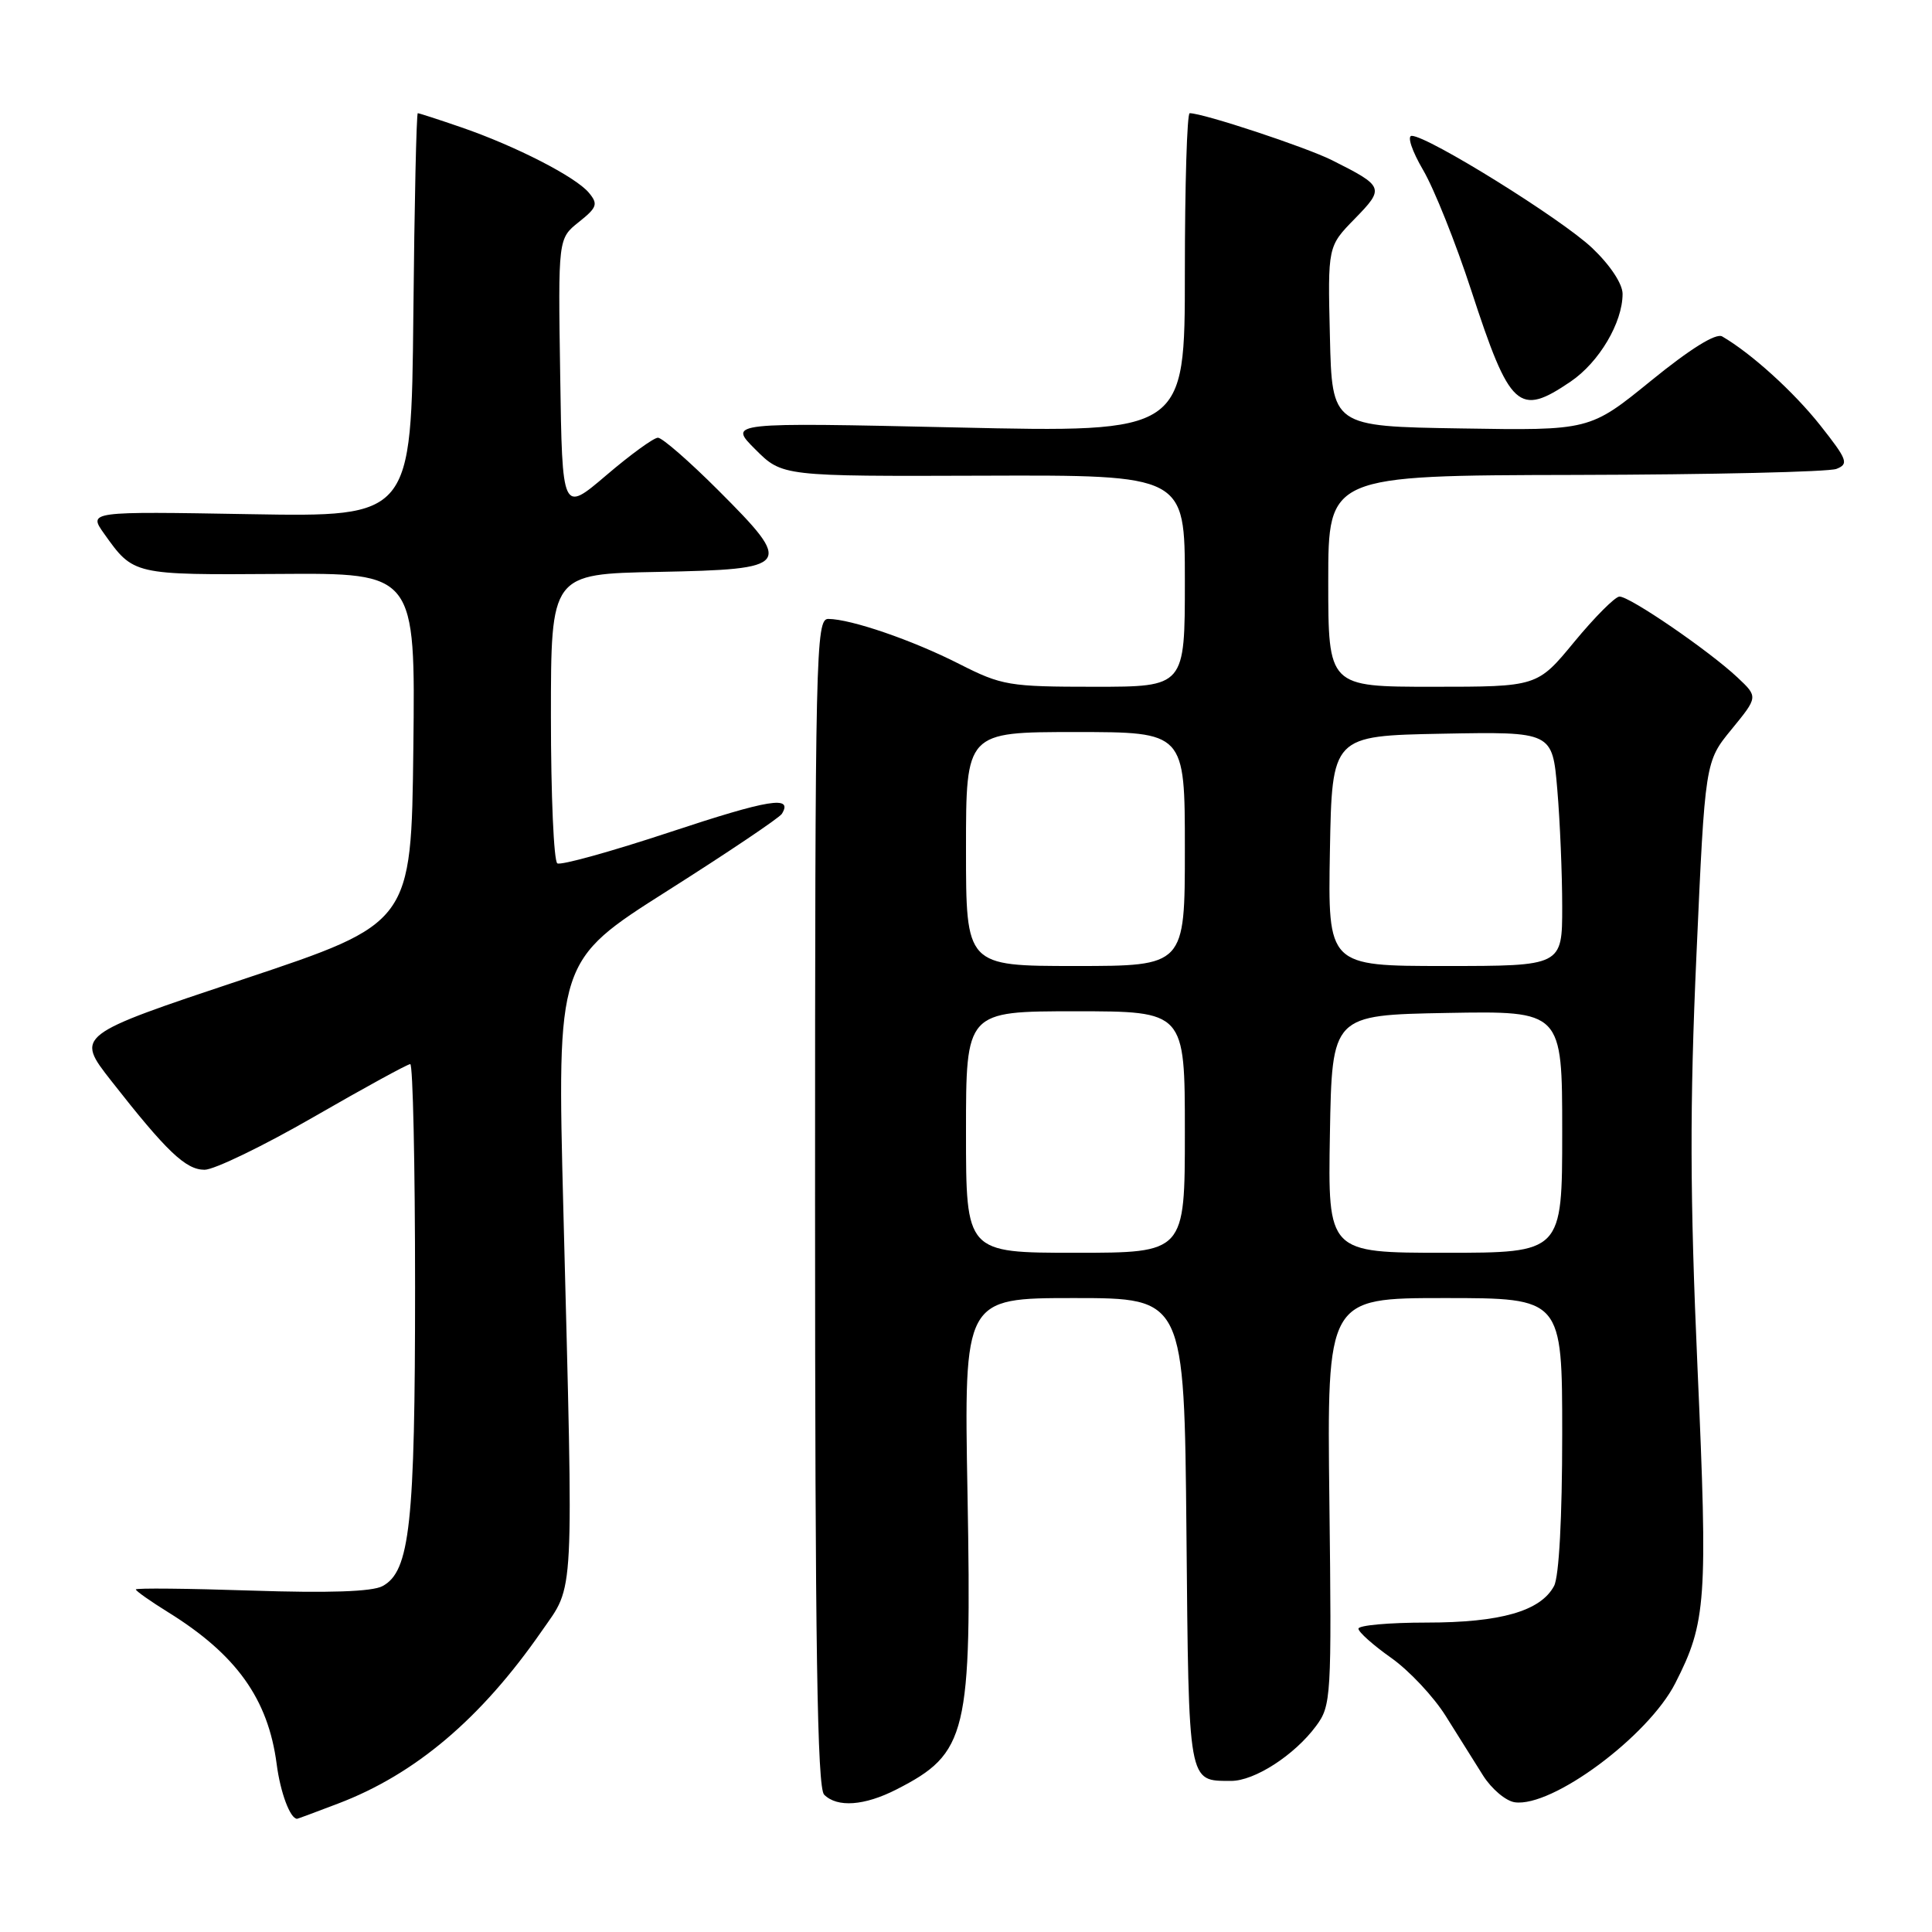 <?xml version="1.0" encoding="UTF-8" standalone="no"?>
<!DOCTYPE svg PUBLIC "-//W3C//DTD SVG 1.1//EN" "http://www.w3.org/Graphics/SVG/1.1/DTD/svg11.dtd" >
<svg xmlns="http://www.w3.org/2000/svg" xmlns:xlink="http://www.w3.org/1999/xlink" version="1.1" viewBox="0 0 256 256">
 <g >
 <path fill="currentColor"
d=" M 44.78 238.99 C 55.03 235.10 63.74 227.72 71.78 216.13 C 76.16 209.81 76.00 212.92 74.65 160.41 C 73.80 127.32 73.80 127.32 88.40 118.06 C 96.43 112.97 103.27 108.37 103.60 107.84 C 105.12 105.38 101.90 105.91 88.80 110.25 C 81.04 112.82 74.31 114.69 73.85 114.40 C 73.38 114.12 73.00 105.37 73.00 94.97 C 73.00 76.05 73.00 76.05 87.24 75.78 C 104.92 75.43 105.23 75.02 95.18 64.97 C 91.35 61.14 87.75 58.00 87.18 58.00 C 86.62 58.00 83.54 60.24 80.33 62.98 C 74.50 67.95 74.50 67.95 74.23 49.78 C 73.95 31.61 73.95 31.61 76.70 29.42 C 79.12 27.49 79.28 27.04 78.03 25.54 C 76.28 23.43 68.30 19.34 61.12 16.87 C 58.13 15.84 55.54 15.00 55.36 15.00 C 55.18 15.00 54.91 27.04 54.77 41.75 C 54.50 68.50 54.50 68.50 33.10 68.13 C 11.70 67.76 11.70 67.76 13.80 70.72 C 17.70 76.20 17.62 76.18 36.97 76.05 C 55.04 75.92 55.04 75.92 54.77 99.13 C 54.50 122.33 54.50 122.33 32.25 129.75 C 10.00 137.17 10.00 137.17 14.75 143.23 C 22.09 152.60 24.61 155.00 27.11 155.00 C 28.38 155.00 34.89 151.85 41.57 148.00 C 48.25 144.15 54.00 141.00 54.36 141.00 C 54.71 141.00 55.00 154.30 55.00 170.56 C 55.00 201.94 54.32 208.23 50.68 210.17 C 49.31 210.91 43.52 211.10 33.31 210.76 C 24.89 210.48 18.00 210.41 18.00 210.61 C 18.00 210.81 19.91 212.16 22.25 213.61 C 31.32 219.23 35.53 225.11 36.66 233.75 C 37.15 237.53 38.45 241.00 39.37 241.00 C 39.44 241.00 41.88 240.10 44.78 238.99 Z  M 118.79 237.11 C 128.18 232.31 128.77 229.84 128.20 197.97 C 127.73 172.00 127.73 172.00 142.32 172.00 C 156.92 172.00 156.92 172.00 157.21 203.04 C 157.52 236.71 157.39 235.95 163.10 235.98 C 166.21 236.00 171.52 232.58 174.39 228.70 C 176.39 226.00 176.46 224.92 176.15 198.95 C 175.83 172.00 175.83 172.00 191.41 172.00 C 207.00 172.00 207.00 172.00 207.00 190.07 C 207.00 201.09 206.58 208.92 205.92 210.15 C 204.14 213.48 198.84 215.00 189.03 215.00 C 184.06 215.00 180.00 215.36 180.00 215.81 C 180.00 216.25 181.95 217.99 184.33 219.67 C 186.71 221.35 189.97 224.82 191.58 227.40 C 193.19 229.97 195.42 233.52 196.53 235.29 C 197.65 237.05 199.53 238.64 200.71 238.81 C 205.65 239.52 218.39 230.08 221.98 223.04 C 226.10 214.97 226.30 212.14 224.93 181.28 C 223.92 158.42 223.89 146.49 224.79 126.49 C 225.93 100.92 225.93 100.92 229.45 96.63 C 232.96 92.34 232.96 92.34 230.23 89.77 C 226.44 86.21 215.90 78.99 214.58 79.05 C 213.99 79.08 211.30 81.78 208.60 85.05 C 203.70 91.00 203.70 91.00 189.85 91.00 C 176.00 91.00 176.00 91.00 176.00 77.00 C 176.00 63.00 176.00 63.00 208.75 62.93 C 226.76 62.89 242.33 62.53 243.34 62.13 C 245.00 61.48 244.79 60.91 241.21 56.38 C 237.70 51.94 232.07 46.83 228.20 44.58 C 227.38 44.10 223.99 46.20 218.78 50.44 C 210.65 57.05 210.65 57.05 193.58 56.77 C 176.50 56.50 176.50 56.50 176.22 44.58 C 175.93 32.65 175.93 32.65 179.51 28.99 C 183.49 24.91 183.41 24.70 176.50 21.23 C 173.02 19.49 159.45 15.00 157.64 15.00 C 157.29 15.00 157.00 24.52 157.00 36.16 C 157.00 57.32 157.00 57.32 126.75 56.64 C 96.50 55.97 96.50 55.97 100.08 59.54 C 103.66 63.12 103.66 63.12 130.33 63.03 C 157.00 62.94 157.00 62.94 157.00 76.97 C 157.00 91.00 157.00 91.00 145.03 91.00 C 133.69 91.00 132.75 90.84 127.11 87.98 C 120.92 84.83 112.77 82.03 109.75 82.01 C 108.10 82.00 108.00 86.34 108.00 159.30 C 108.00 218.09 108.29 236.89 109.20 237.80 C 110.94 239.54 114.54 239.28 118.79 237.11 Z  M 208.12 50.56 C 211.89 48.00 215.00 42.75 215.00 38.94 C 215.00 37.61 213.35 35.12 210.98 32.87 C 206.95 29.03 189.20 18.00 187.06 18.00 C 186.42 18.00 187.10 20.02 188.57 22.53 C 190.03 25.02 192.90 32.20 194.95 38.49 C 200.08 54.20 201.22 55.25 208.12 50.56 Z  M 128.00 150.00 C 128.00 134.00 128.00 134.00 142.50 134.00 C 157.00 134.00 157.00 134.00 157.00 150.00 C 157.00 166.00 157.00 166.00 142.50 166.00 C 128.00 166.00 128.00 166.00 128.00 150.00 Z  M 176.22 150.25 C 176.50 134.50 176.50 134.50 191.75 134.22 C 207.00 133.95 207.00 133.95 207.00 149.97 C 207.00 166.00 207.00 166.00 191.47 166.00 C 175.95 166.00 175.95 166.00 176.22 150.25 Z  M 128.00 112.50 C 128.00 97.00 128.00 97.00 142.50 97.00 C 157.00 97.00 157.00 97.00 157.00 112.50 C 157.00 128.00 157.00 128.00 142.50 128.00 C 128.00 128.00 128.00 128.00 128.00 112.50 Z  M 176.22 112.75 C 176.50 97.50 176.50 97.50 191.10 97.22 C 205.70 96.95 205.70 96.95 206.35 104.62 C 206.71 108.85 207.00 115.83 207.00 120.15 C 207.00 128.00 207.00 128.00 191.47 128.00 C 175.95 128.00 175.95 128.00 176.22 112.75 Z "/>
</g>
</svg>